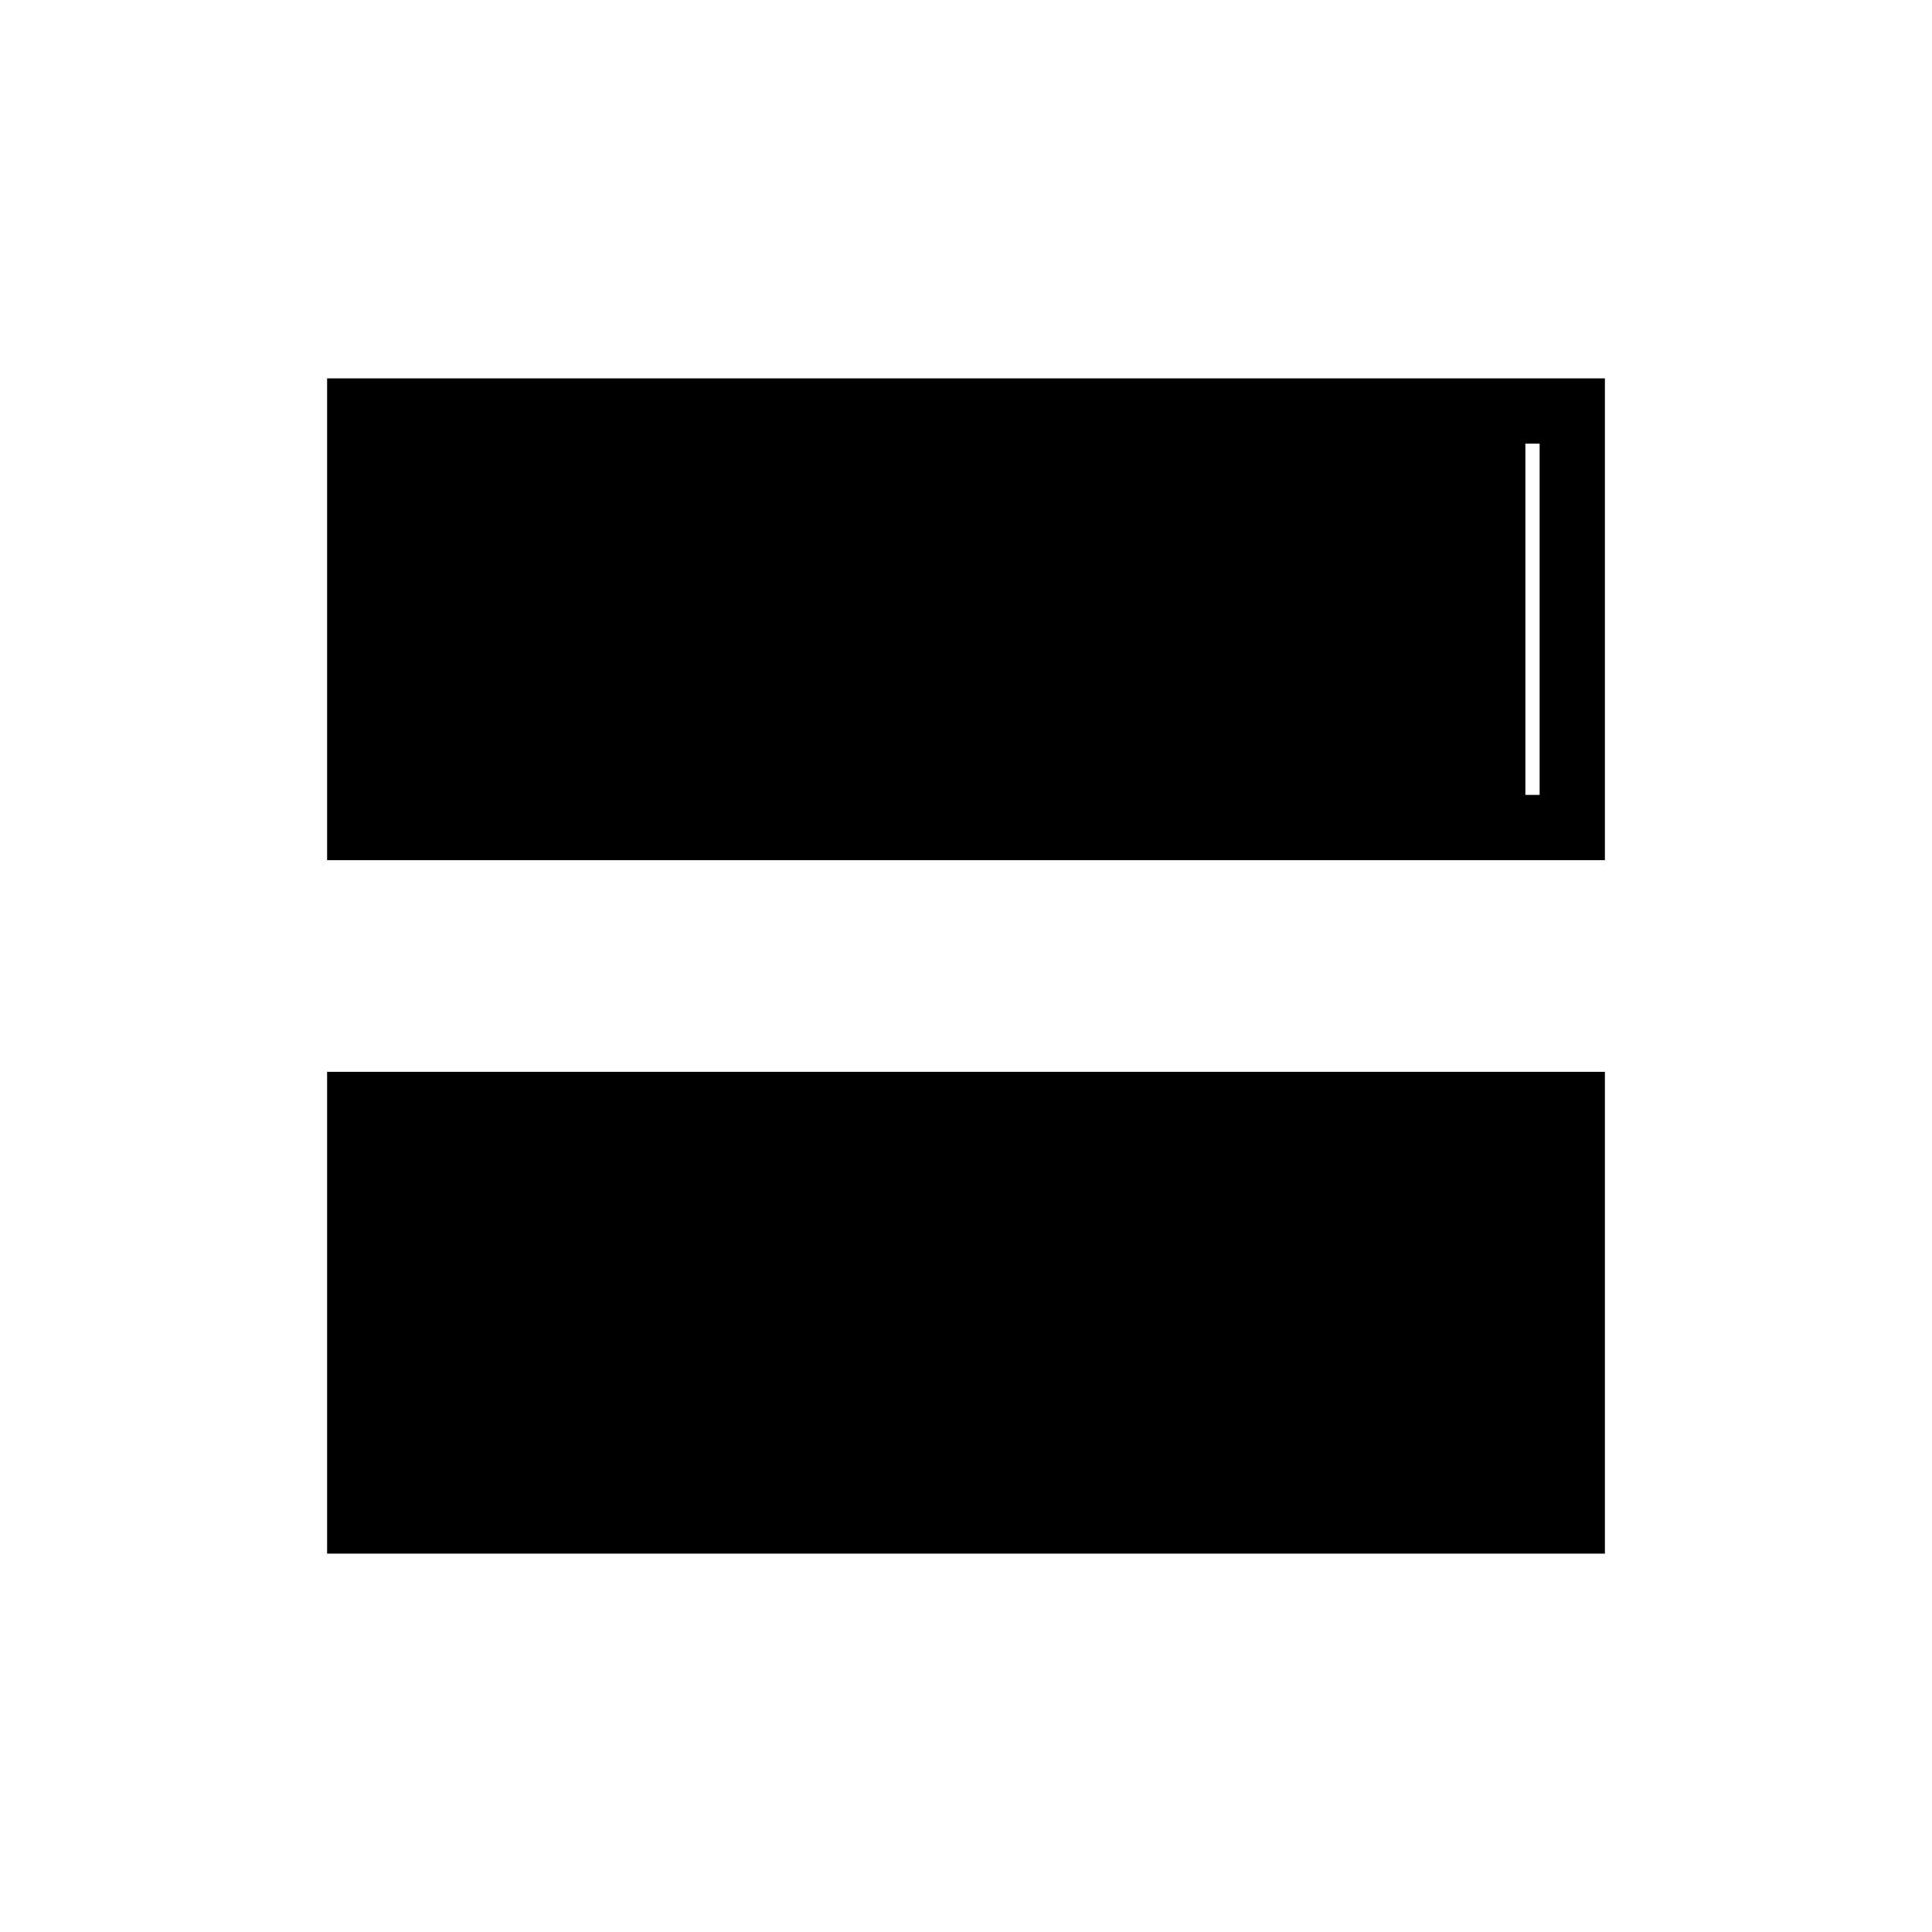 <svg xmlns="http://www.w3.org/2000/svg" height="40" viewBox="0 -960 960 960" width="40"><path d="M162.538-188v-239.41h634.924V-188H162.538Zm0-344.589V-772h634.924v239.411H162.538Zm602.488-206.975H194.974v174.539h570.052v-174.539Zm-7.077 174.539H194.974v-174.539h562.975v174.539Z"/></svg>